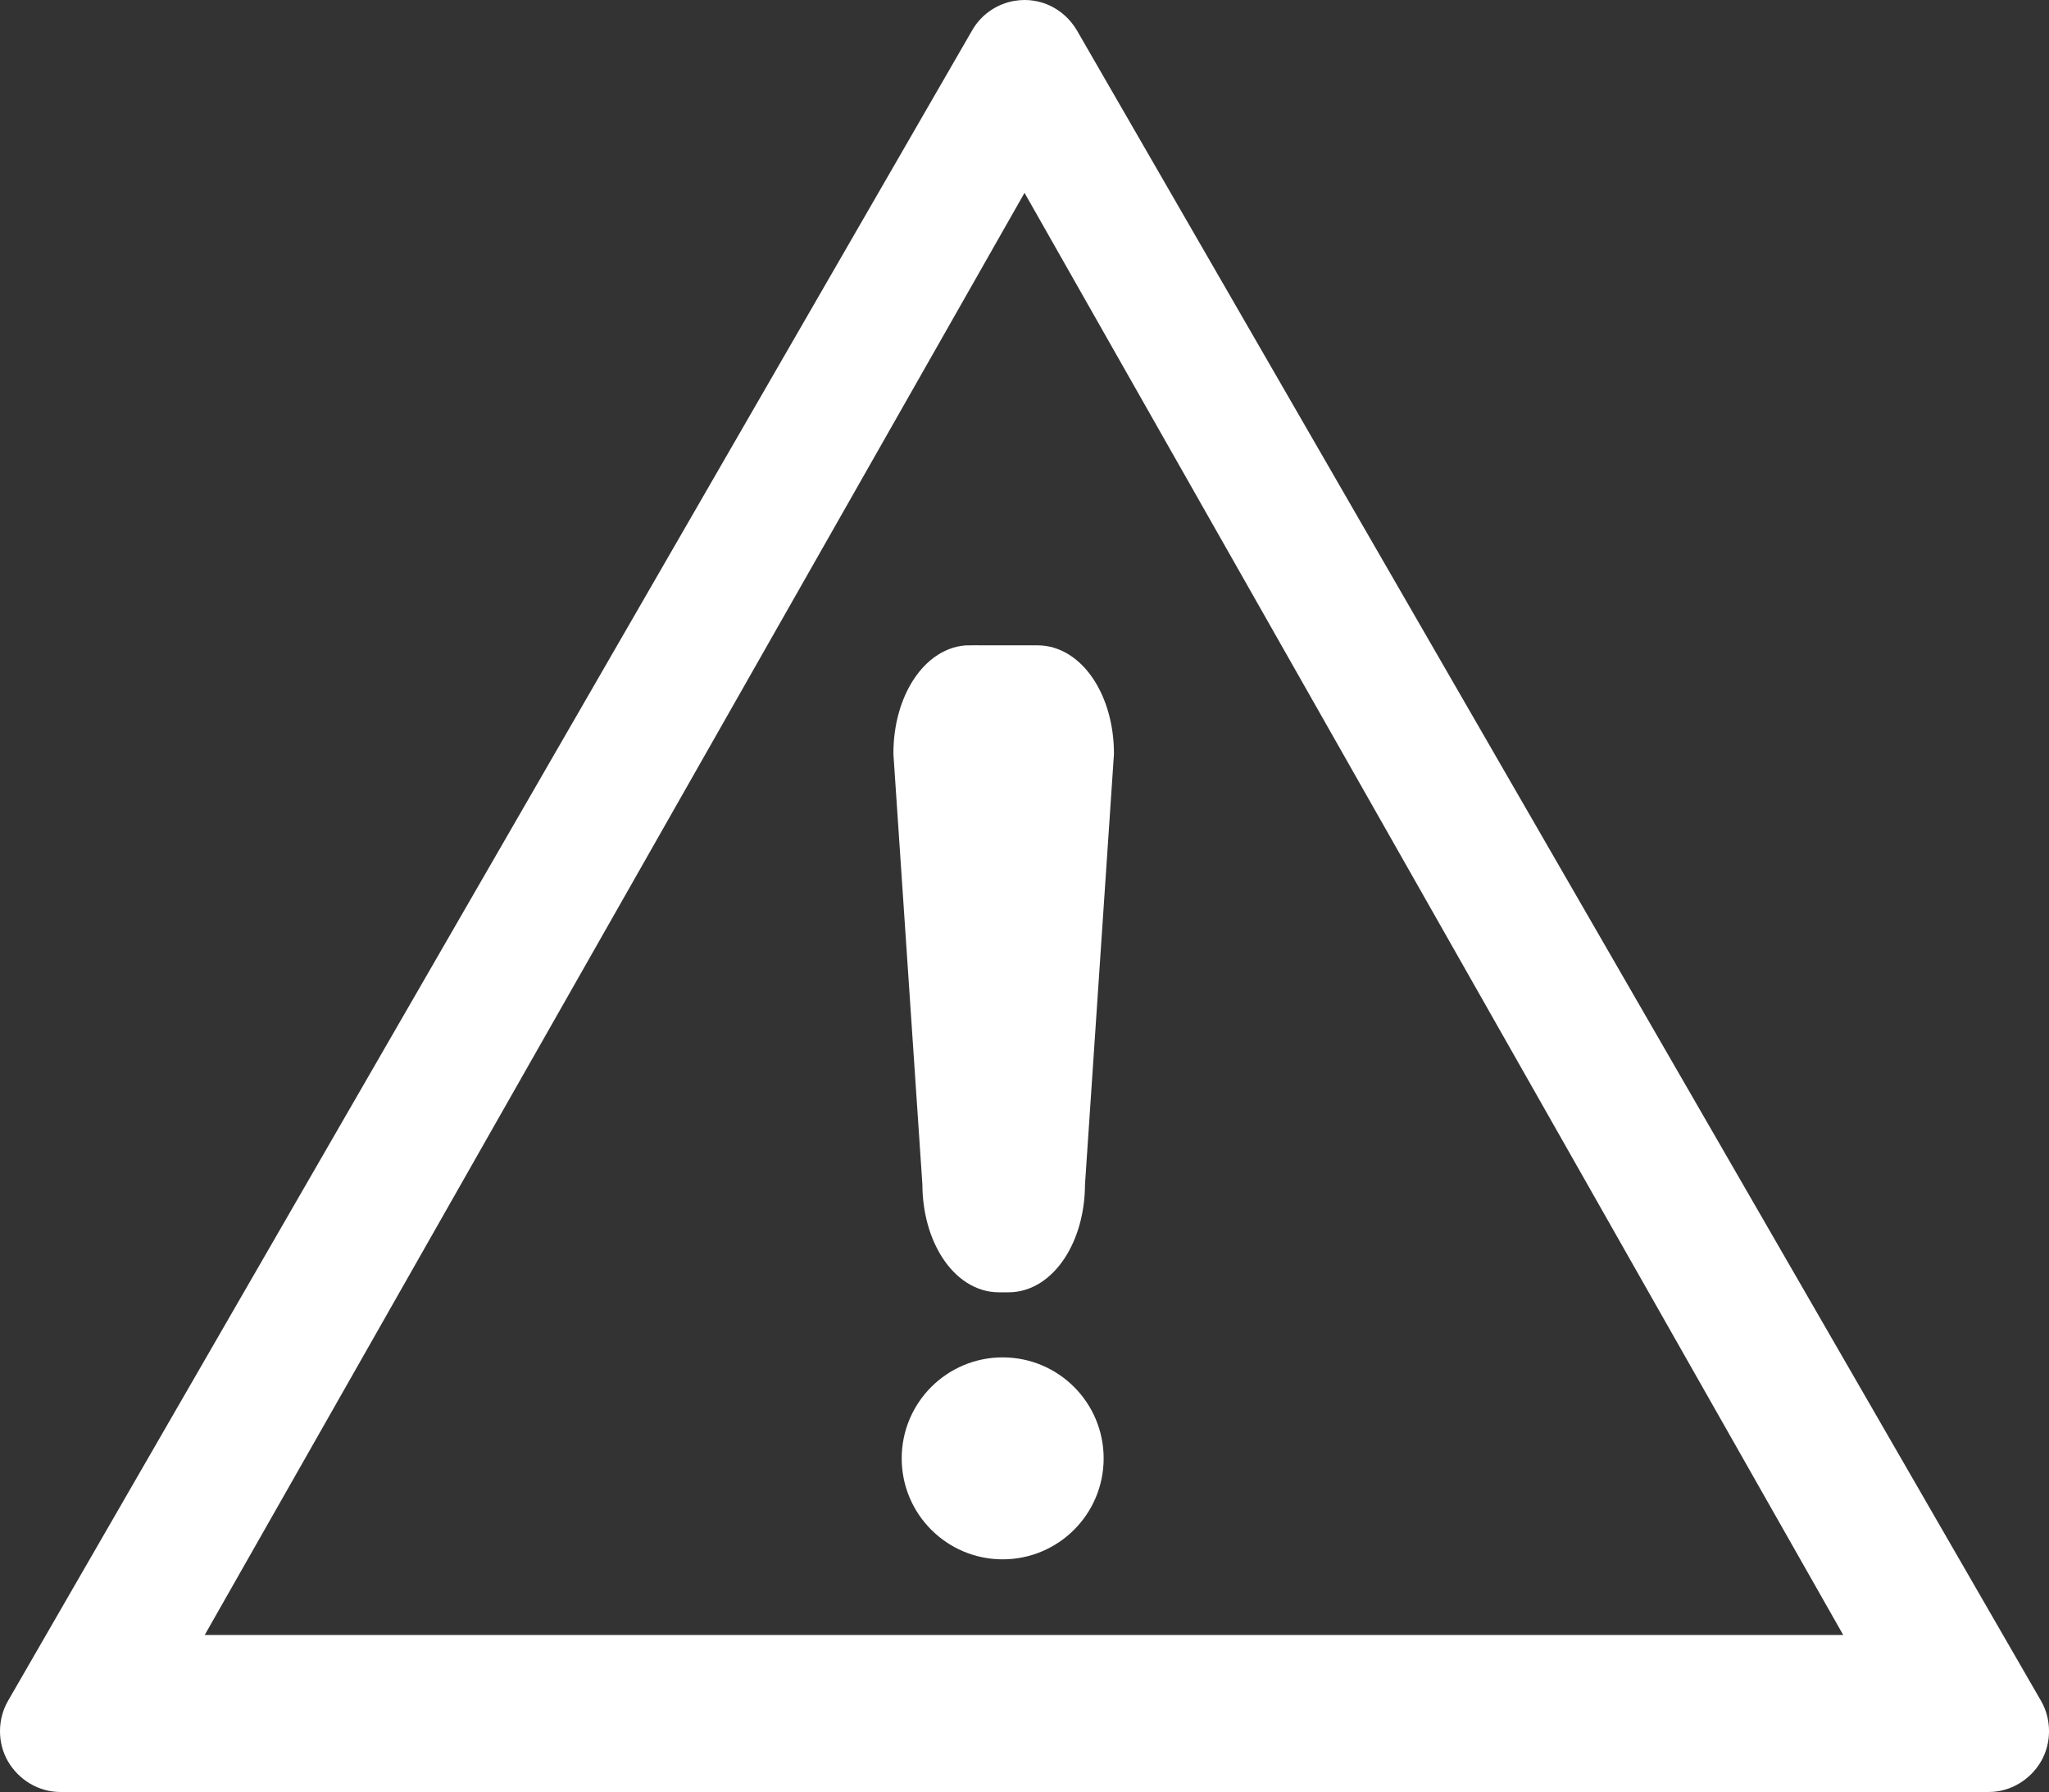 <?xml version="1.0" encoding="UTF-8"?>
<svg width="112.62" height="98.474" version="1.1" viewBox="0 0 112.62 98.474" xml:space="preserve" xmlns="http://www.w3.org/2000/svg"><rect x="0" y="0" width="112.62" height="98.474" fill="#333333" stroke="none"/><g fill="#fff">

<path id="path3432_15_" d="m55.811 0.037c-1.018 0.158-1.885 0.771-2.375 1.625l-53 91.812c-0.58 1.011-0.582 2.308 0 3.312 0.592 1.02 1.685 1.688 2.875 1.688h106c1.189 0 2.283-0.668 2.875-1.688 0.582-1.006 0.58-2.303 0-3.312l-53-91.812c-0.7-1.18-2.01-1.84-3.39-1.62zm0.5 10.56 45 79.251h-90.06l45.06-79.25z"/><path d="m59.832 80.141c0 2.607-2.113 4.72-4.723 4.72-2.605 0-4.72-2.112-4.72-4.72 0-2.608 2.115-4.721 4.72-4.721 2.61 0 4.723 2.113 4.723 4.723z" stroke="#fff" stroke-linecap="round" stroke-width="1.657"/><path d="m53.303 36.249h3.725c1.892 0 3.412 2.302 3.412 5.161l-1.592 23.657c0 2.859-1.522 5.162-3.412 5.162h-0.539c-1.892 0-3.413-2.303-3.413-5.162l-1.593-23.657c-0.004-2.863 1.52-5.166 3.409-5.166z" stroke="#fff" stroke-linecap="round" stroke-width="1.573"/>
</g></svg>
